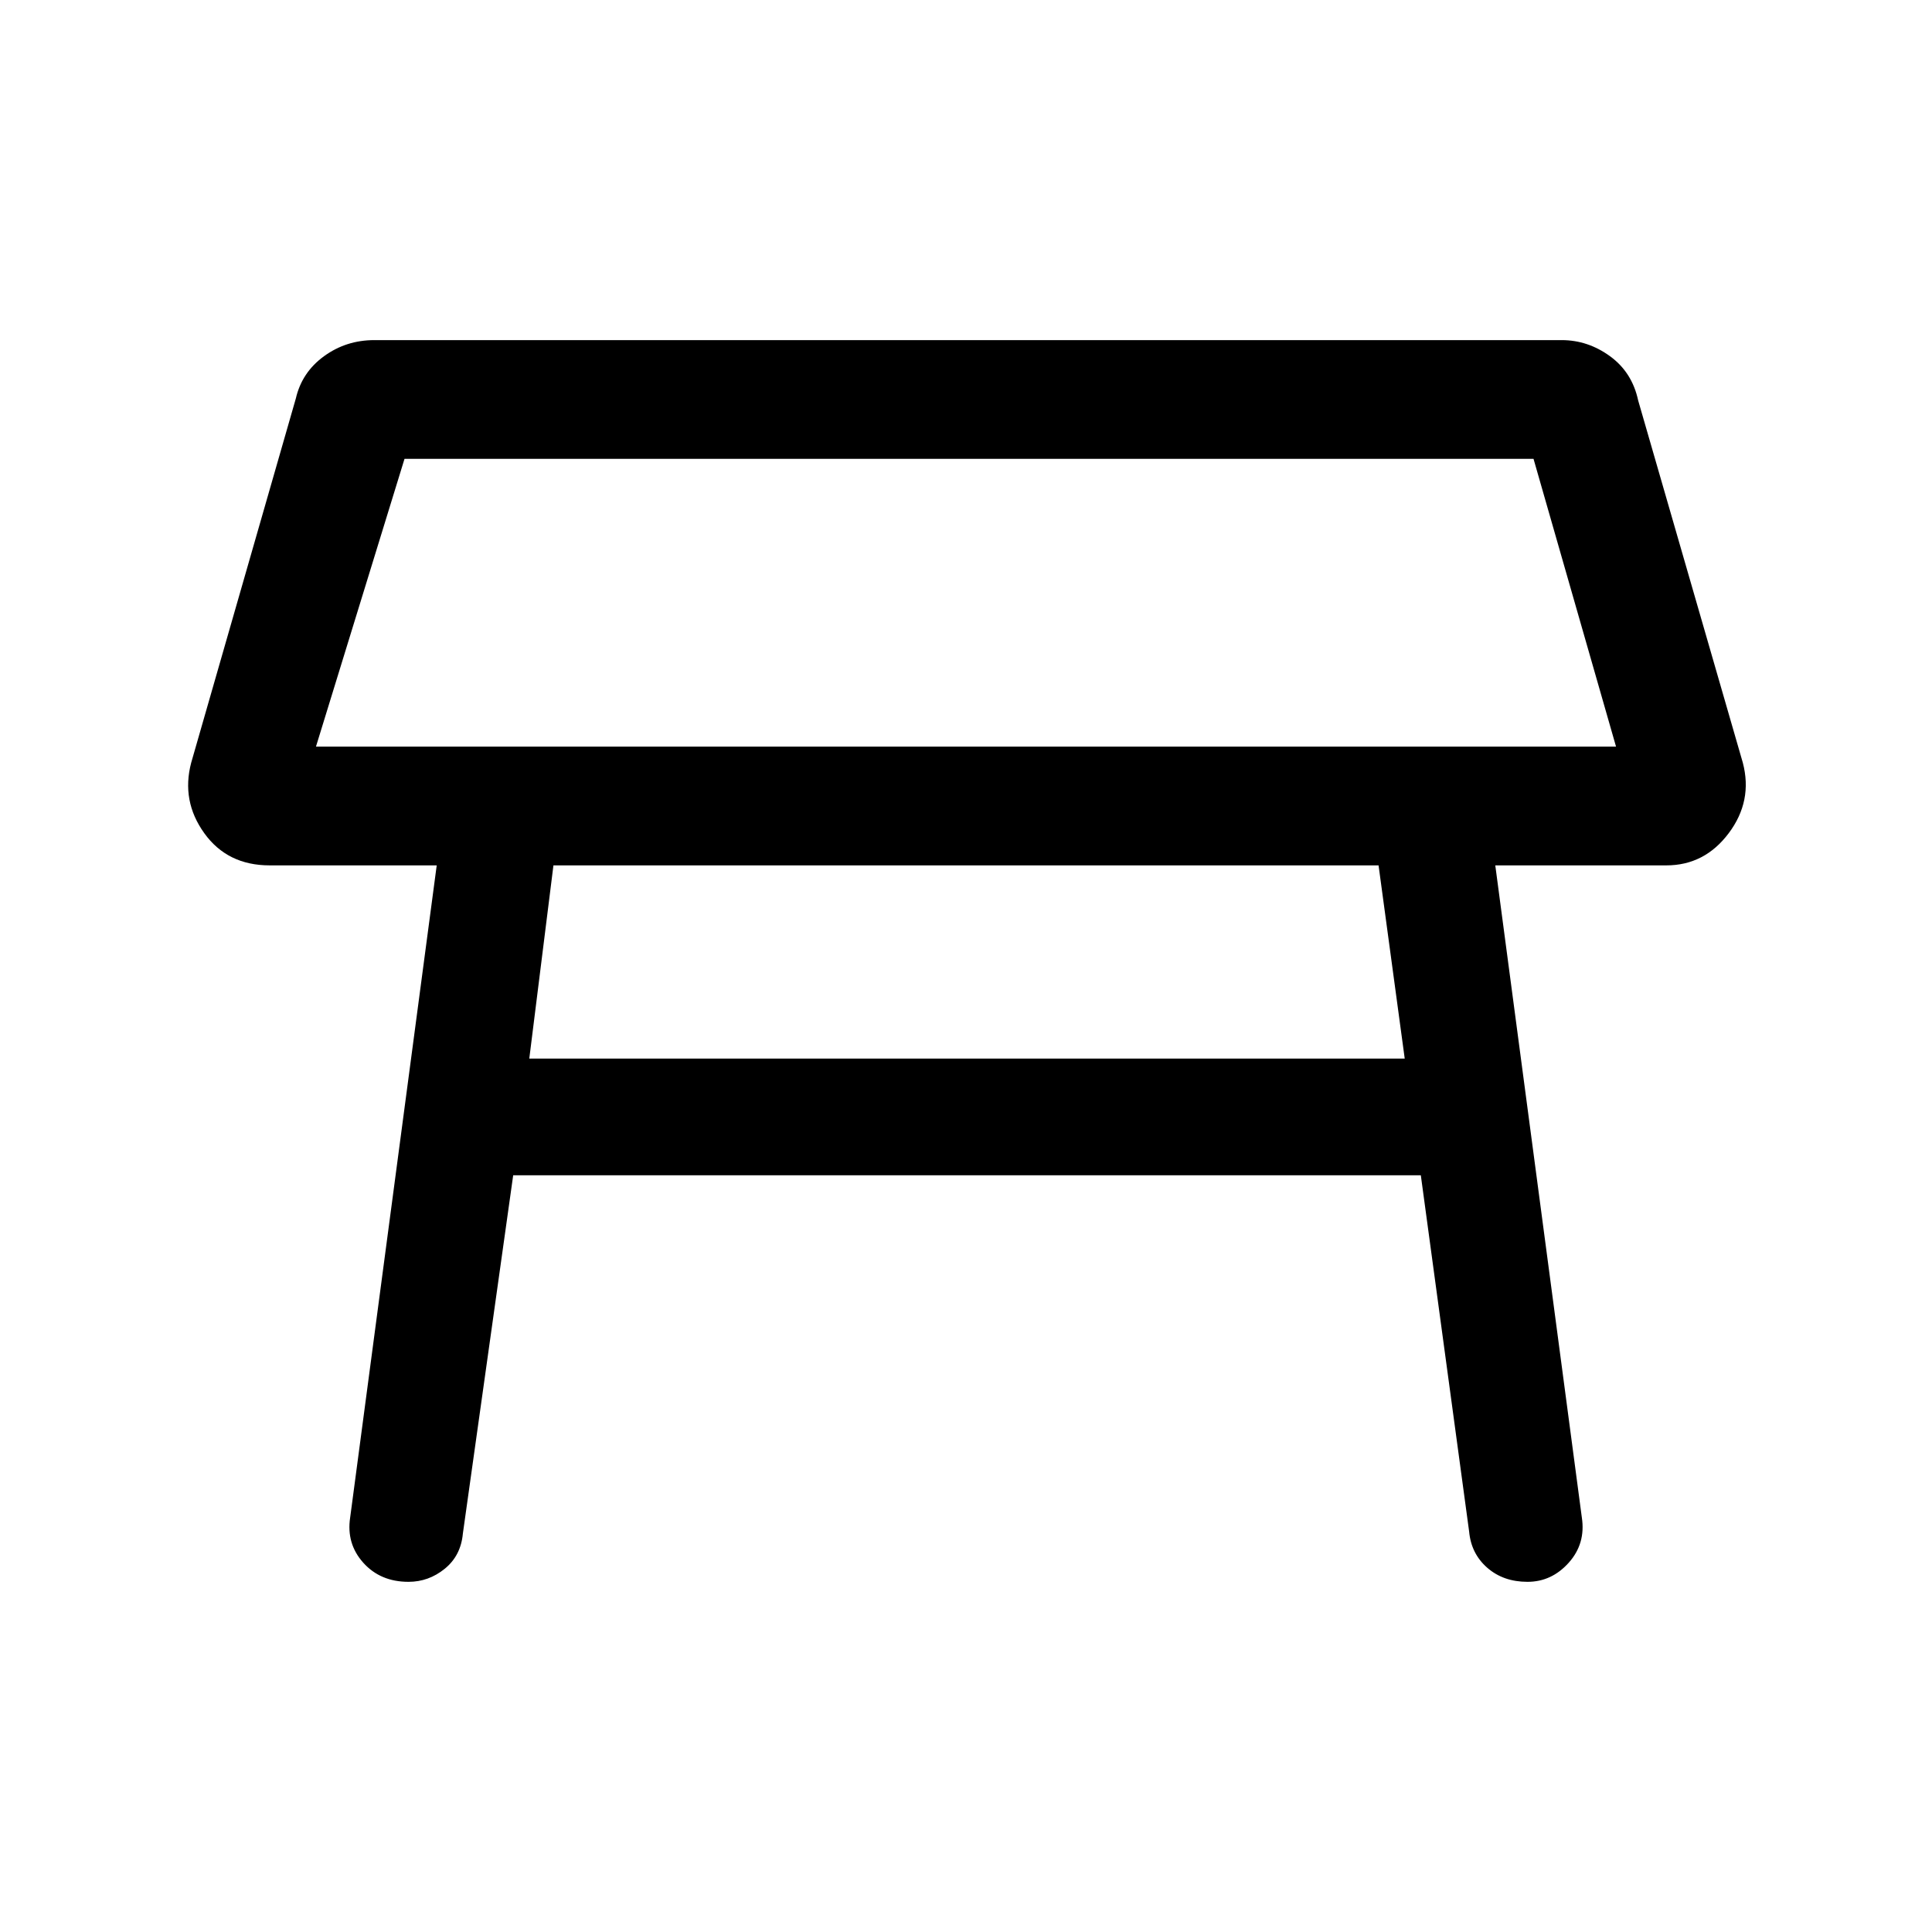 <svg xmlns="http://www.w3.org/2000/svg" height="48" width="48"><path d="M7.85 18.55H40.15L38.1 11.4H10.05ZM24.05 15ZM13.15 26.3H34.9L34.25 21.5H24.3H13.75ZM10.15 39.3Q9.45 39.3 9.025 38.825Q8.6 38.35 8.7 37.7L10.85 21.5H6.7Q5.65 21.5 5.075 20.7Q4.5 19.9 4.75 18.95L7.35 9.9Q7.5 9.25 8.05 8.85Q8.6 8.45 9.3 8.45H38.8Q39.45 8.45 40 8.85Q40.55 9.25 40.7 9.95L43.3 18.95Q43.55 19.9 42.95 20.7Q42.35 21.5 41.4 21.5H37.15L39.3 37.7Q39.4 38.35 38.975 38.825Q38.55 39.3 37.95 39.3Q37.35 39.3 36.95 38.95Q36.55 38.6 36.5 38.05L35.3 29.2H12.75L11.5 38.1Q11.45 38.65 11.05 38.975Q10.65 39.3 10.15 39.3Z"/></svg>